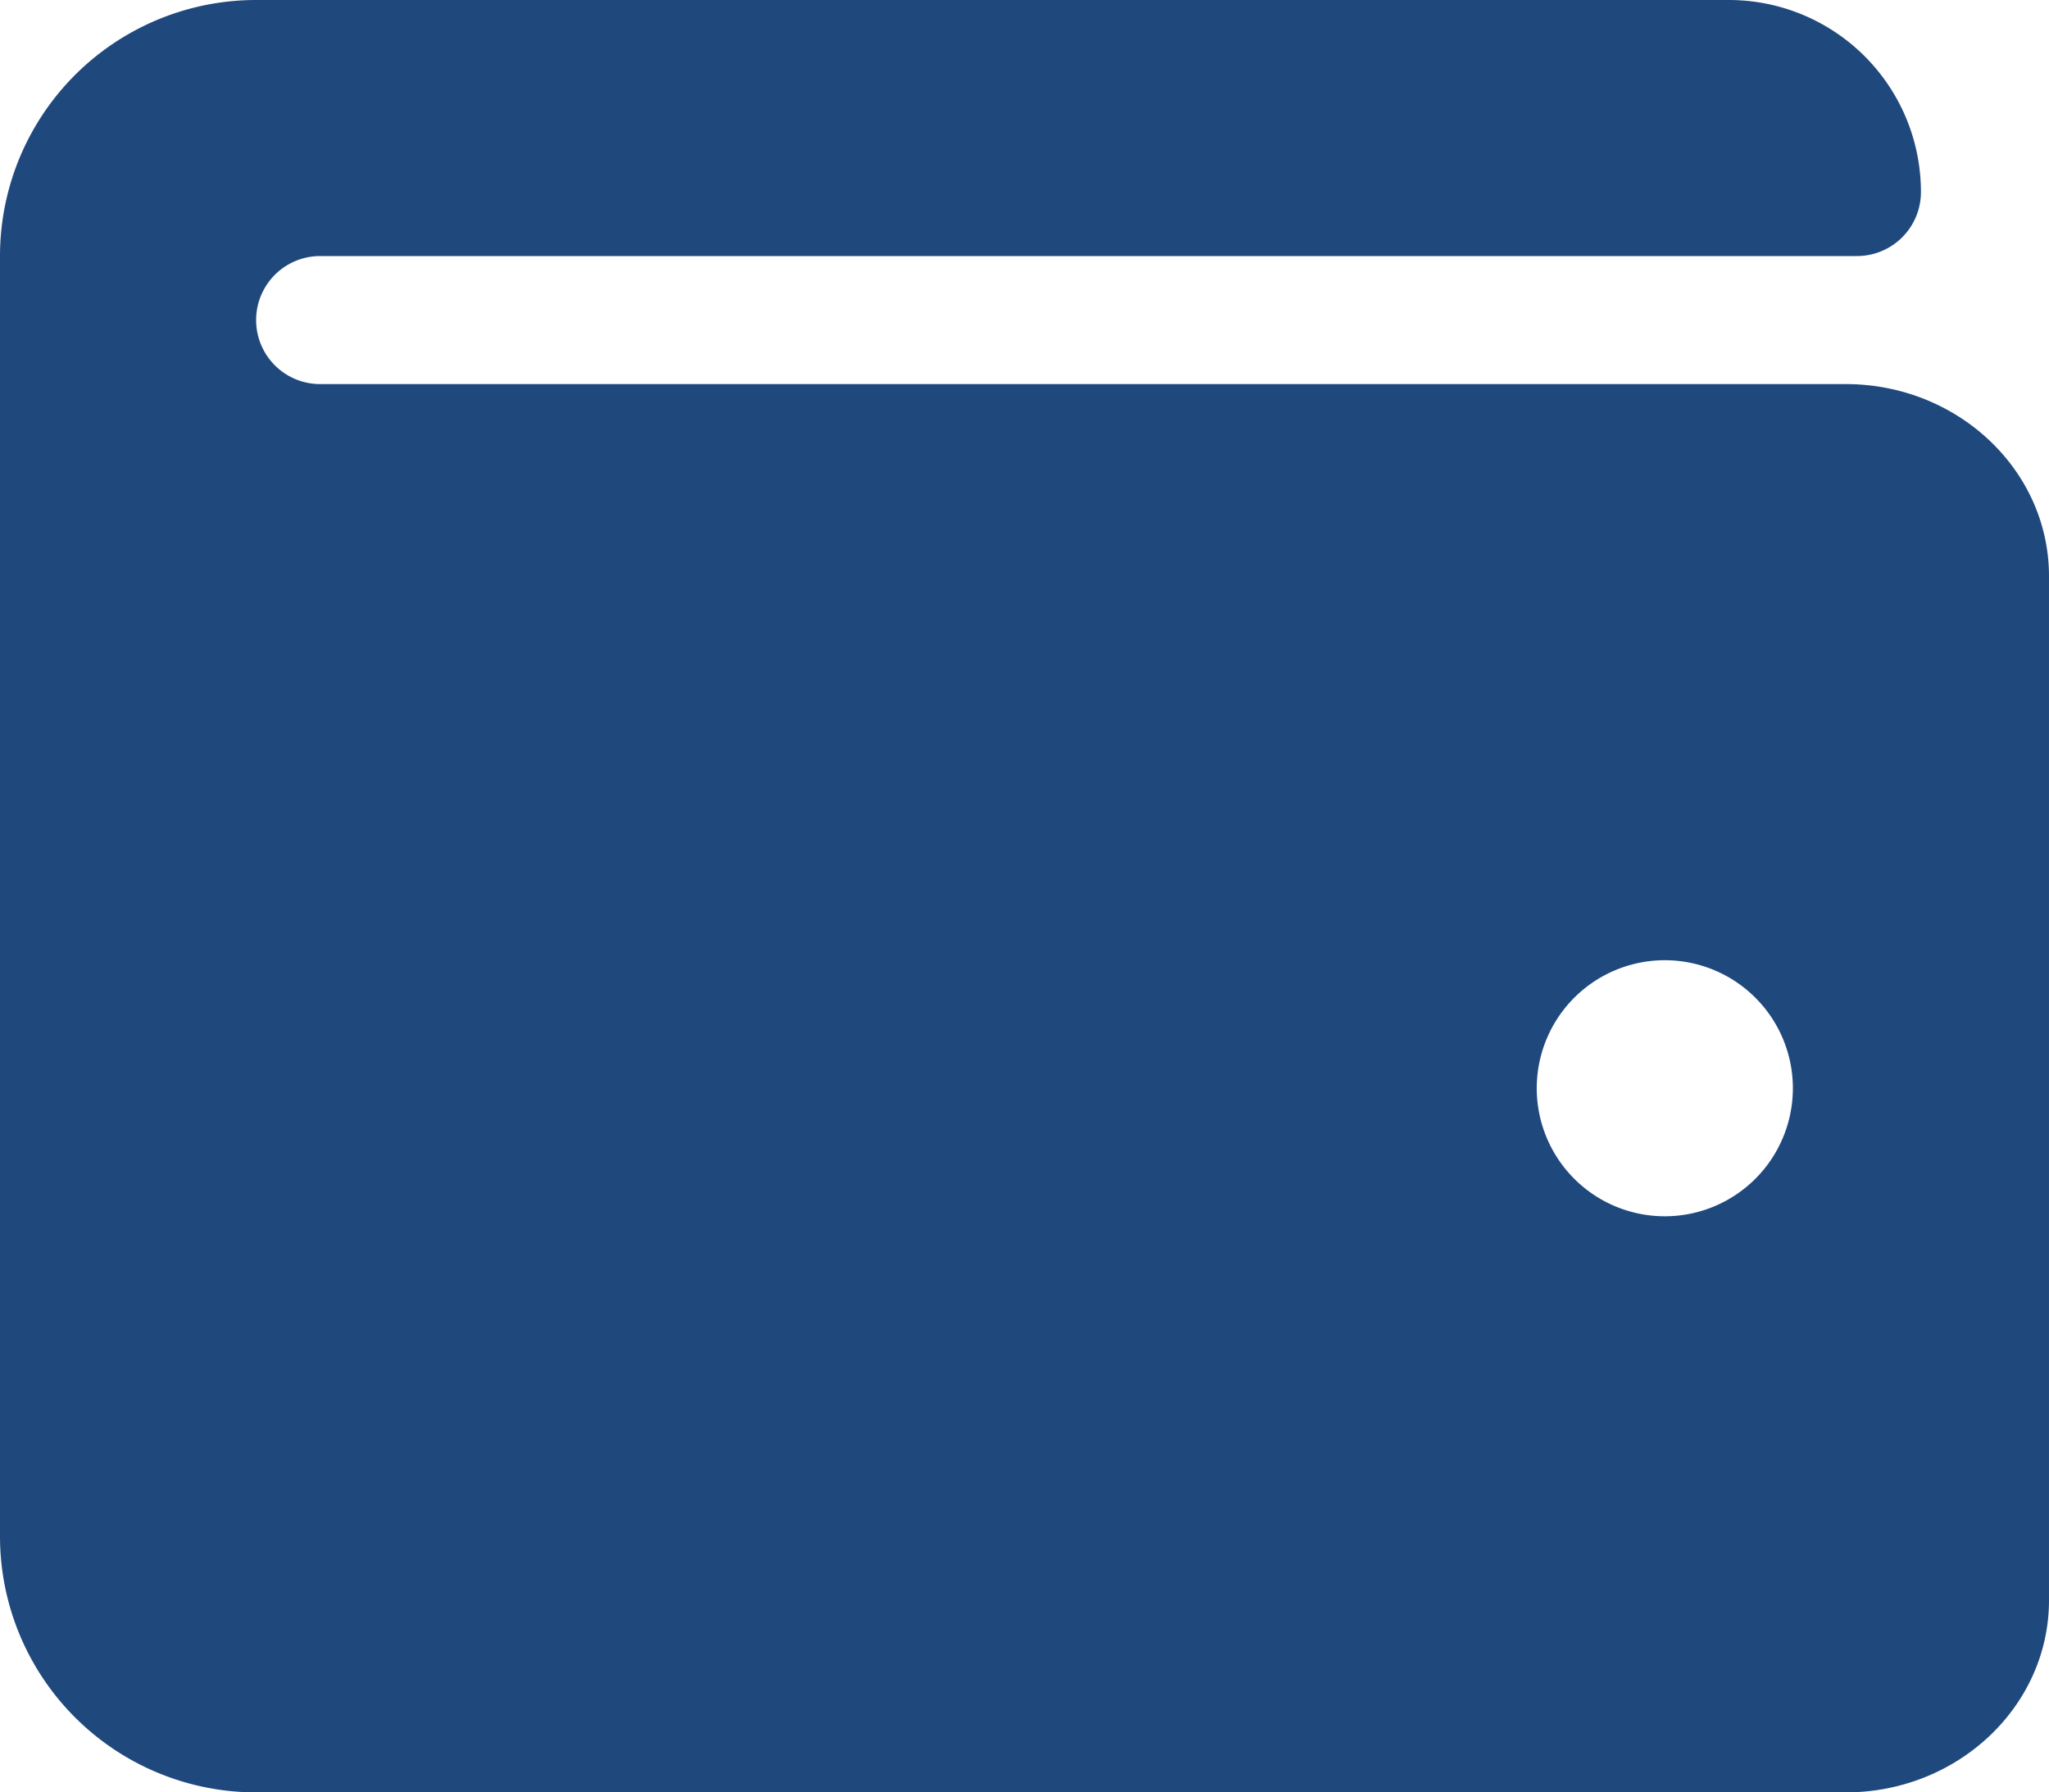 <svg xmlns="http://www.w3.org/2000/svg" width="331.047" height="289.666" viewBox="0 0 331.047 289.666">
  <path fill="#1f497d" id="Icon_awesome-wallet" data-name="Icon awesome-wallet" d="M298.2,64.321H51.726a10.345,10.345,0,0,1,0-20.69H300.012a10.342,10.342,0,0,0,10.345-10.345A31.035,31.035,0,0,0,279.321,2.25H41.381A41.378,41.378,0,0,0,0,43.631v206.9a41.378,41.378,0,0,0,41.381,41.381H298.2c18.117,0,32.846-13.921,32.846-31.036V95.357C331.047,78.242,316.318,64.321,298.2,64.321ZM268.976,198.809a20.69,20.69,0,1,1,20.69-20.69A20.693,20.693,0,0,1,268.976,198.809Z" transform="translate(0 -2.25)"/>
</svg>
